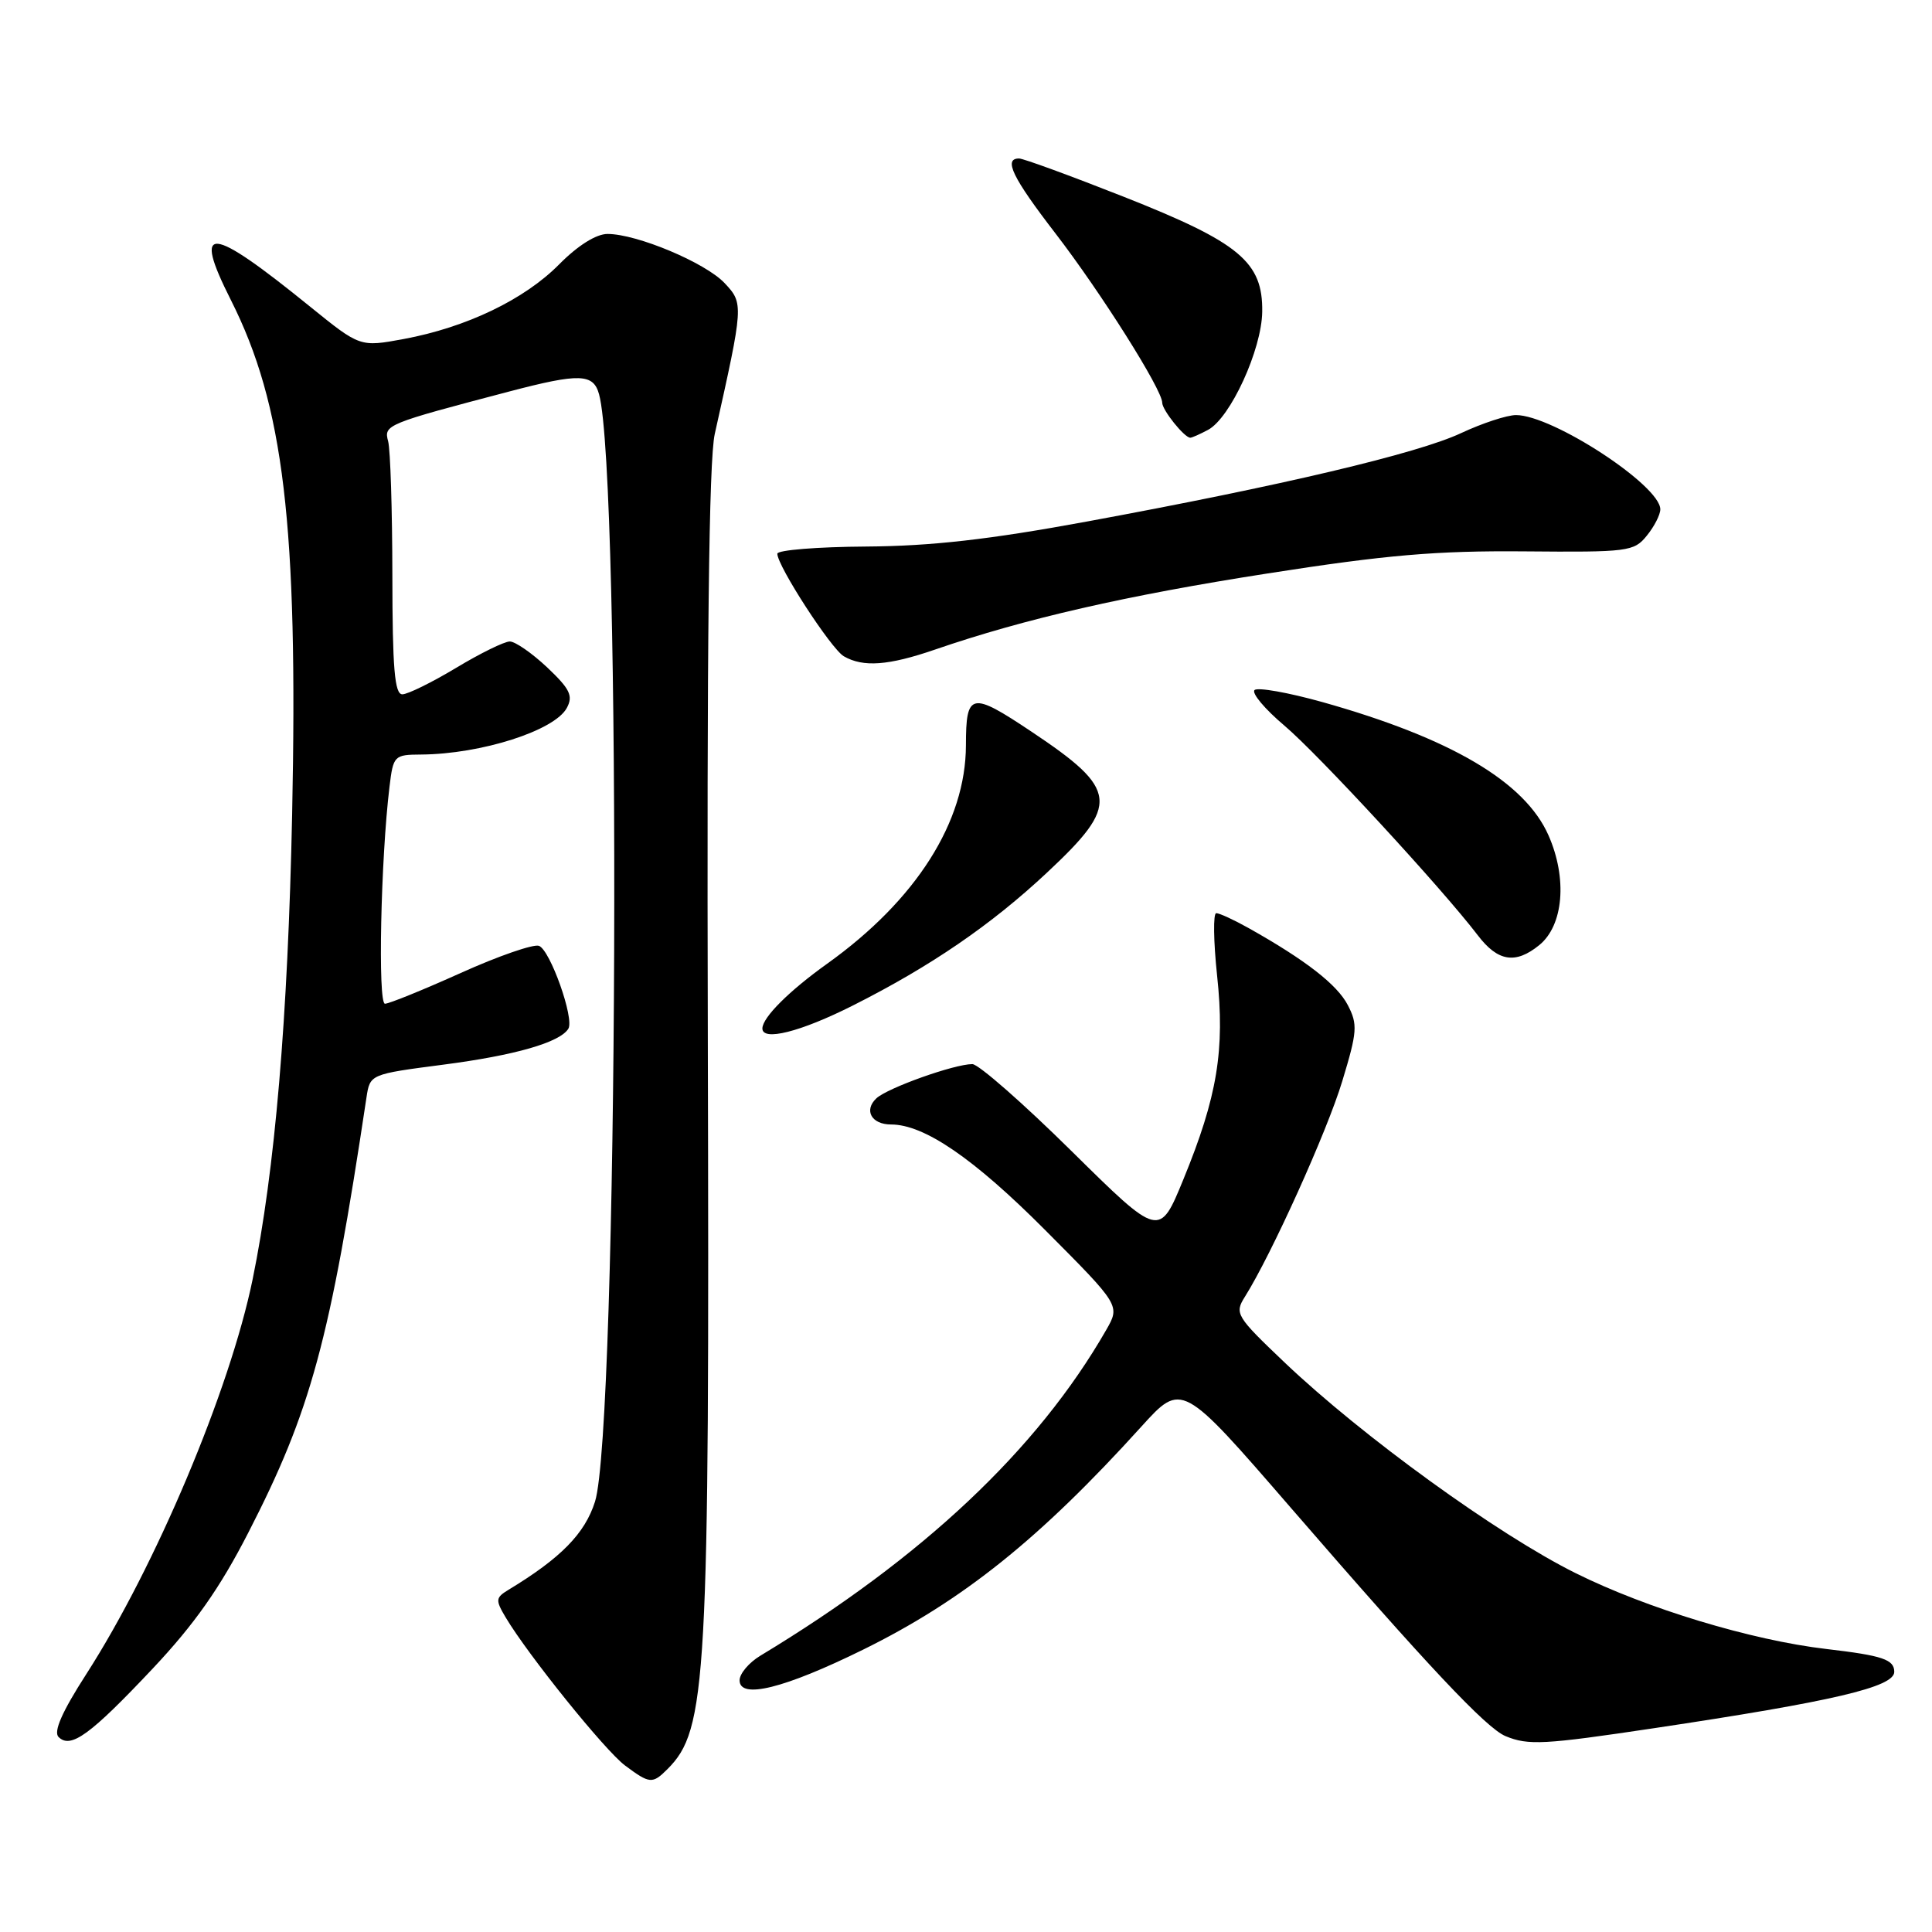 <?xml version="1.0" encoding="UTF-8" standalone="no"?>
<!DOCTYPE svg PUBLIC "-//W3C//DTD SVG 1.1//EN" "http://www.w3.org/Graphics/SVG/1.1/DTD/svg11.dtd" >
<svg xmlns="http://www.w3.org/2000/svg" xmlns:xlink="http://www.w3.org/1999/xlink" version="1.1" viewBox="0 0 256 256">
 <g >
 <path fill="currentColor"
d=" M 88.44 234.42 C 93.67 229.19 94.02 222.98 93.79 138.00 C 93.65 85.29 93.93 60.99 94.71 57.50 C 98.54 40.37 98.55 40.21 96.01 37.51 C 93.47 34.81 84.40 31.00 80.50 31.00 C 79.00 31.00 76.56 32.53 74.08 35.04 C 69.47 39.70 61.79 43.38 53.50 44.92 C 47.71 45.99 47.71 45.99 41.10 40.64 C 27.69 29.77 25.46 29.58 30.59 39.75 C 37.61 53.67 39.50 69.56 38.71 107.90 C 38.15 134.89 36.43 155.13 33.47 169.54 C 30.45 184.21 20.62 207.54 11.44 221.82 C 8.22 226.82 7.06 229.46 7.76 230.16 C 9.37 231.77 11.96 229.88 20.25 221.08 C 25.78 215.20 29.14 210.42 32.89 203.11 C 41.20 186.93 43.71 177.72 48.56 145.42 C 49.03 142.34 49.03 142.34 58.76 141.07 C 68.24 139.84 74.19 138.13 75.31 136.31 C 76.13 134.98 72.91 125.90 71.42 125.33 C 70.71 125.06 66.05 126.67 61.06 128.92 C 56.08 131.16 51.55 133.00 51.01 133.00 C 50.05 133.00 50.45 113.85 51.61 104.25 C 52.11 100.12 52.22 100.00 55.81 99.98 C 63.77 99.92 73.50 96.81 75.11 93.80 C 75.97 92.20 75.52 91.29 72.50 88.43 C 70.50 86.55 68.27 85.00 67.55 85.00 C 66.83 85.00 63.63 86.57 60.43 88.50 C 57.23 90.42 54.03 92.00 53.31 92.00 C 52.29 92.00 52.00 88.55 51.99 76.25 C 51.98 67.59 51.73 59.59 51.43 58.47 C 50.84 56.29 51.15 56.17 67.50 51.87 C 76.80 49.43 78.63 49.49 79.38 52.25 C 82.37 63.11 81.90 189.28 78.84 198.98 C 77.50 203.21 74.31 206.46 67.39 210.65 C 65.66 211.70 65.63 212.00 67.00 214.31 C 69.97 219.30 80.17 231.96 82.81 233.93 C 86.09 236.38 86.45 236.41 88.44 234.42 Z  M 219.13 229.00 C 242.91 225.44 251.00 223.54 251.00 221.53 C 251.00 219.89 249.45 219.37 242.00 218.50 C 232.08 217.34 218.23 213.15 208.78 208.45 C 198.48 203.34 180.52 190.33 170.21 180.53 C 163.77 174.40 163.56 174.04 164.96 171.82 C 168.48 166.22 175.86 149.89 177.86 143.25 C 179.85 136.70 179.92 135.74 178.59 133.18 C 177.19 130.47 172.98 127.20 165.44 122.97 C 163.51 121.89 161.59 121.00 161.16 121.00 C 160.74 121.00 160.79 124.71 161.27 129.25 C 162.33 139.13 161.30 145.32 156.81 156.26 C 153.63 164.02 153.63 164.02 141.97 152.51 C 135.56 146.18 129.65 141.00 128.84 141.00 C 126.44 141.00 117.62 144.15 116.13 145.53 C 114.43 147.12 115.48 149.00 118.07 149.00 C 122.47 149.00 129.03 153.49 138.49 162.99 C 148.44 172.98 148.44 172.98 146.57 176.24 C 137.46 192.10 122.26 206.41 100.75 219.39 C 99.24 220.30 98.00 221.77 98.00 222.65 C 98.00 225.20 103.92 223.73 114.36 218.59 C 127.56 212.09 137.78 203.90 151.22 189.05 C 156.60 183.11 156.60 183.11 171.05 199.80 C 189.14 220.70 196.94 229.00 199.50 230.05 C 202.51 231.29 204.58 231.18 219.13 229.00 Z  M 113.02 133.23 C 123.32 128.04 131.33 122.56 138.74 115.62 C 148.43 106.56 148.22 104.65 136.68 96.95 C 128.66 91.59 128.00 91.73 127.99 98.75 C 127.97 108.91 121.40 119.26 109.60 127.70 C 104.56 131.30 101.07 134.79 101.02 136.25 C 100.97 138.02 106.06 136.74 113.02 133.23 Z  M 203.95 125.24 C 207.18 122.63 207.70 116.38 205.18 110.68 C 202.05 103.59 192.24 97.81 175.23 93.03 C 170.68 91.76 166.63 91.04 166.23 91.44 C 165.83 91.85 167.60 93.96 170.17 96.13 C 174.69 99.95 191.07 117.71 195.83 123.95 C 198.47 127.41 200.81 127.79 203.95 125.24 Z  M 123.90 86.07 C 135.79 81.98 149.24 78.90 168.00 75.98 C 183.67 73.53 190.34 72.96 201.96 73.06 C 215.75 73.18 216.51 73.09 218.21 70.98 C 219.20 69.77 220.00 68.20 220.00 67.49 C 220.00 64.33 205.71 55.00 200.88 55.00 C 199.68 55.00 196.40 56.08 193.60 57.39 C 187.85 60.09 169.89 64.34 144.00 69.11 C 131.08 71.49 123.42 72.36 114.75 72.42 C 108.29 72.46 103.00 72.89 103.00 73.37 C 103.00 74.99 110.12 85.97 111.81 86.96 C 114.37 88.44 117.72 88.20 123.90 86.07 Z  M 160.07 56.96 C 163.03 55.38 167.18 46.34 167.25 41.32 C 167.35 34.71 164.26 32.14 148.92 26.08 C 141.85 23.29 135.60 21.00 135.03 21.00 C 132.93 21.00 134.15 23.52 139.84 30.91 C 145.88 38.76 154.00 51.63 154.00 53.36 C 154.00 54.34 156.94 58.00 157.72 58.00 C 157.95 58.00 159.00 57.53 160.07 56.96 Z "/>
</g>
</svg>